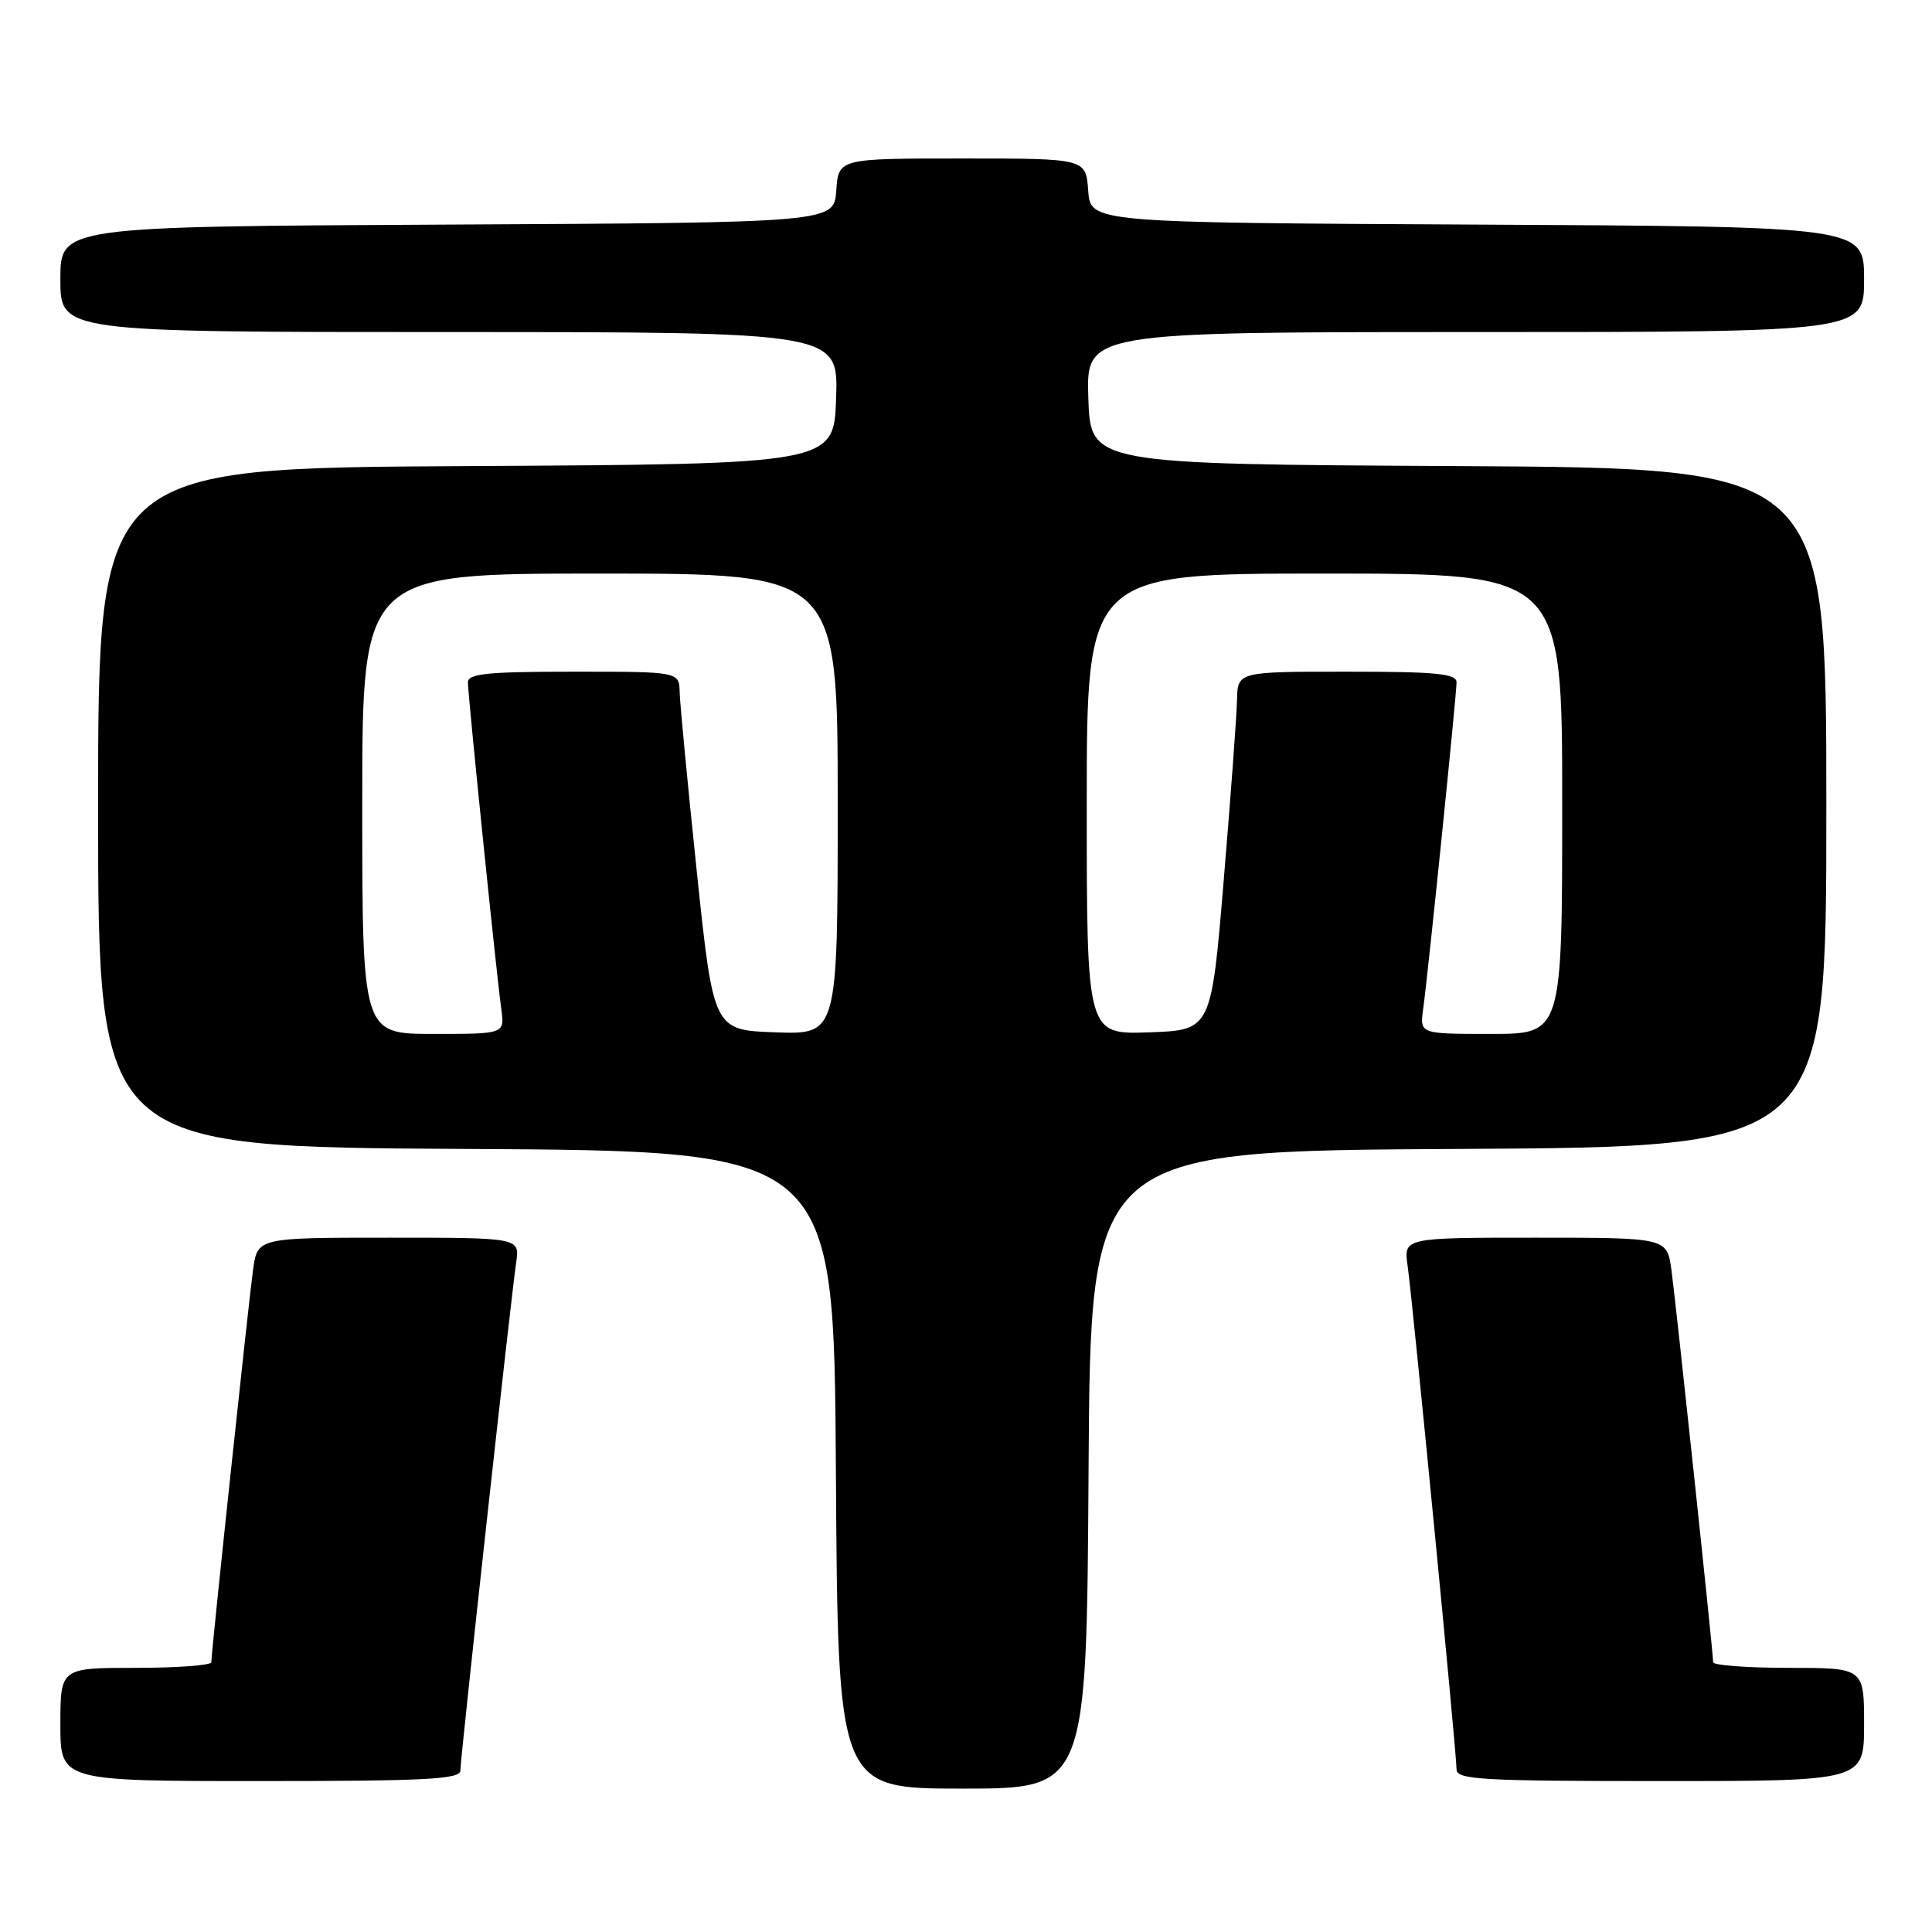 <?xml version="1.0" encoding="UTF-8" standalone="no"?>
<!DOCTYPE svg PUBLIC "-//W3C//DTD SVG 1.1//EN" "http://www.w3.org/Graphics/SVG/1.1/DTD/svg11.dtd" >
<svg xmlns="http://www.w3.org/2000/svg" xmlns:xlink="http://www.w3.org/1999/xlink" version="1.1" viewBox="0 0 256 256">
 <g >
 <path fill="currentColor"
d=" M 144.24 194.75 C 144.50 152.50 144.50 152.50 193.25 152.24 C 242.00 151.98 242.00 151.98 242.00 107.00 C 242.00 62.02 242.00 62.02 193.25 61.76 C 144.50 61.50 144.50 61.50 144.21 52.75 C 143.92 44.00 143.92 44.00 195.46 44.00 C 247.00 44.00 247.00 44.00 247.00 37.01 C 247.00 30.02 247.00 30.02 195.75 29.76 C 144.50 29.50 144.50 29.50 144.19 25.25 C 143.89 21.00 143.89 21.00 127.50 21.00 C 111.11 21.00 111.11 21.00 110.81 25.25 C 110.50 29.50 110.50 29.50 59.25 29.76 C 8.00 30.02 8.00 30.02 8.00 37.01 C 8.00 44.00 8.00 44.00 59.54 44.00 C 111.08 44.00 111.08 44.00 110.79 52.75 C 110.50 61.50 110.50 61.50 61.75 61.76 C 13.00 62.02 13.00 62.02 13.00 107.00 C 13.00 151.98 13.00 151.98 61.75 152.24 C 110.50 152.50 110.50 152.50 110.76 194.75 C 111.02 237.00 111.02 237.00 127.50 237.00 C 143.98 237.00 143.98 237.00 144.24 194.75 Z  M 61.00 234.60 C 61.00 233.00 67.68 172.16 68.40 167.25 C 68.87 164.00 68.87 164.00 51.50 164.00 C 34.12 164.00 34.12 164.00 33.53 168.25 C 32.93 172.64 28.00 218.92 28.00 220.25 C 28.00 220.66 23.50 221.00 18.00 221.00 C 8.00 221.00 8.00 221.00 8.00 228.50 C 8.00 236.00 8.00 236.00 34.50 236.00 C 56.52 236.00 61.00 235.76 61.00 234.60 Z  M 247.00 228.50 C 247.00 221.00 247.00 221.00 237.00 221.00 C 231.50 221.00 227.00 220.66 227.00 220.25 C 227.00 218.92 222.07 172.64 221.47 168.25 C 220.88 164.00 220.88 164.00 203.43 164.00 C 185.98 164.00 185.98 164.00 186.52 167.75 C 187.17 172.30 193.00 232.25 193.00 234.45 C 193.00 235.81 196.25 236.00 220.00 236.00 C 247.00 236.00 247.00 236.00 247.00 228.50 Z  M 48.00 106.50 C 48.00 76.00 48.00 76.00 79.50 76.00 C 111.00 76.00 111.00 76.00 111.00 106.54 C 111.00 137.08 111.00 137.08 102.77 136.79 C 94.54 136.50 94.54 136.50 92.33 115.50 C 91.12 103.95 90.10 93.26 90.06 91.75 C 90.00 89.00 90.00 89.00 76.00 89.00 C 64.64 89.00 62.00 89.26 62.00 90.41 C 62.00 92.06 65.77 129.01 66.43 133.75 C 66.87 137.00 66.87 137.00 57.44 137.00 C 48.00 137.00 48.00 137.00 48.00 106.50 Z  M 144.00 106.54 C 144.00 76.00 144.00 76.00 175.50 76.00 C 207.00 76.00 207.00 76.00 207.00 106.50 C 207.00 137.00 207.00 137.00 197.56 137.00 C 188.13 137.00 188.13 137.00 188.57 133.75 C 189.23 129.01 193.00 92.06 193.00 90.41 C 193.00 89.26 190.29 89.00 178.50 89.00 C 164.00 89.00 164.00 89.00 163.91 92.75 C 163.87 94.81 163.08 105.50 162.16 116.50 C 160.50 136.50 160.50 136.50 152.25 136.79 C 144.00 137.08 144.00 137.08 144.00 106.54 Z "/>
</g>
</svg>
